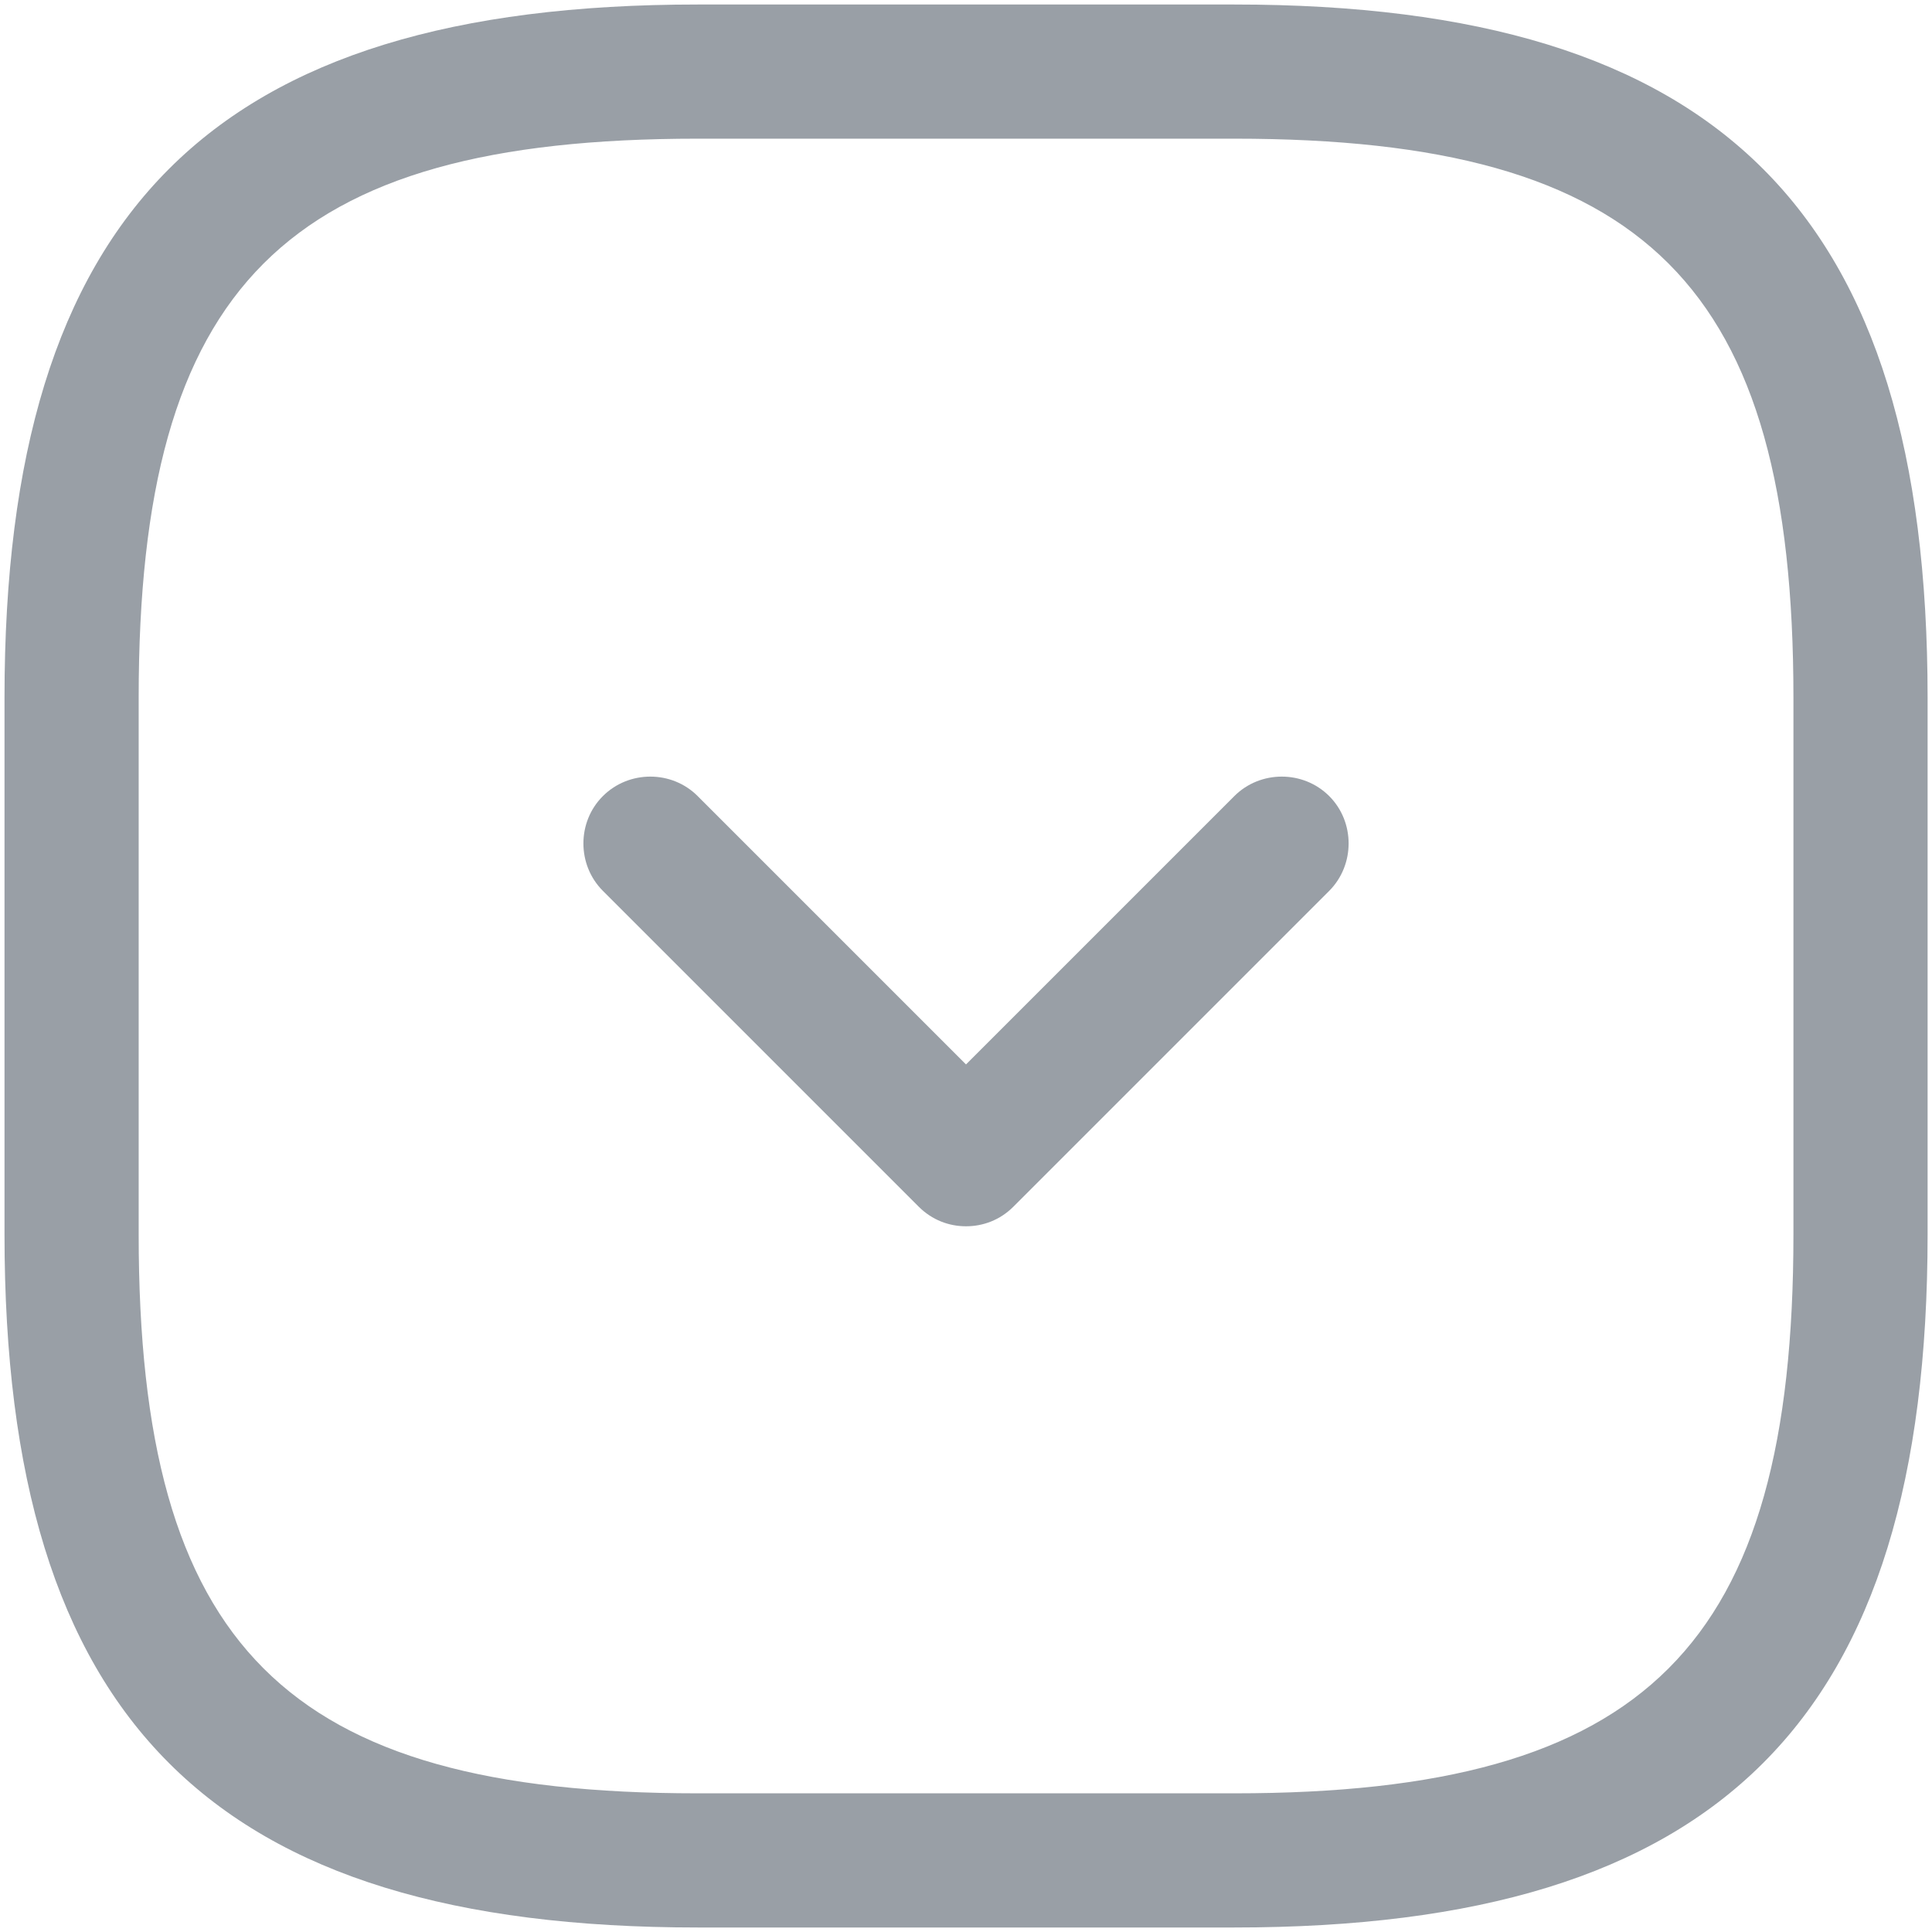<svg width="18" height="18" viewBox="0 0 18 18" fill="none" xmlns="http://www.w3.org/2000/svg">
<path fill-rule="evenodd" clip-rule="evenodd" d="M6.5 17.958H11.5C16.025 17.958 17.959 16.025 17.959 11.5V6.5C17.959 1.975 16.025 0.042 11.5 0.042H6.5C1.975 0.042 0.042 1.975 0.042 6.5V11.5C0.042 16.025 1.975 17.958 6.5 17.958ZM1.292 6.5C1.292 2.658 2.659 1.292 6.5 1.292H11.5C15.342 1.292 16.709 2.658 16.709 6.5V11.5C16.709 15.341 15.342 16.708 11.5 16.708H6.5C2.659 16.708 1.292 15.341 1.292 11.5V6.5ZM8.559 11.242C8.684 11.367 8.842 11.425 9 11.425C9.159 11.425 9.317 11.367 9.442 11.242L12.384 8.3C12.625 8.058 12.625 7.658 12.384 7.417C12.142 7.175 11.742 7.175 11.5 7.417L9 9.917L6.5 7.417C6.259 7.175 5.859 7.175 5.617 7.417C5.375 7.658 5.375 8.058 5.617 8.3L8.559 11.242Z" fill="#999FA6"/>
</svg>
